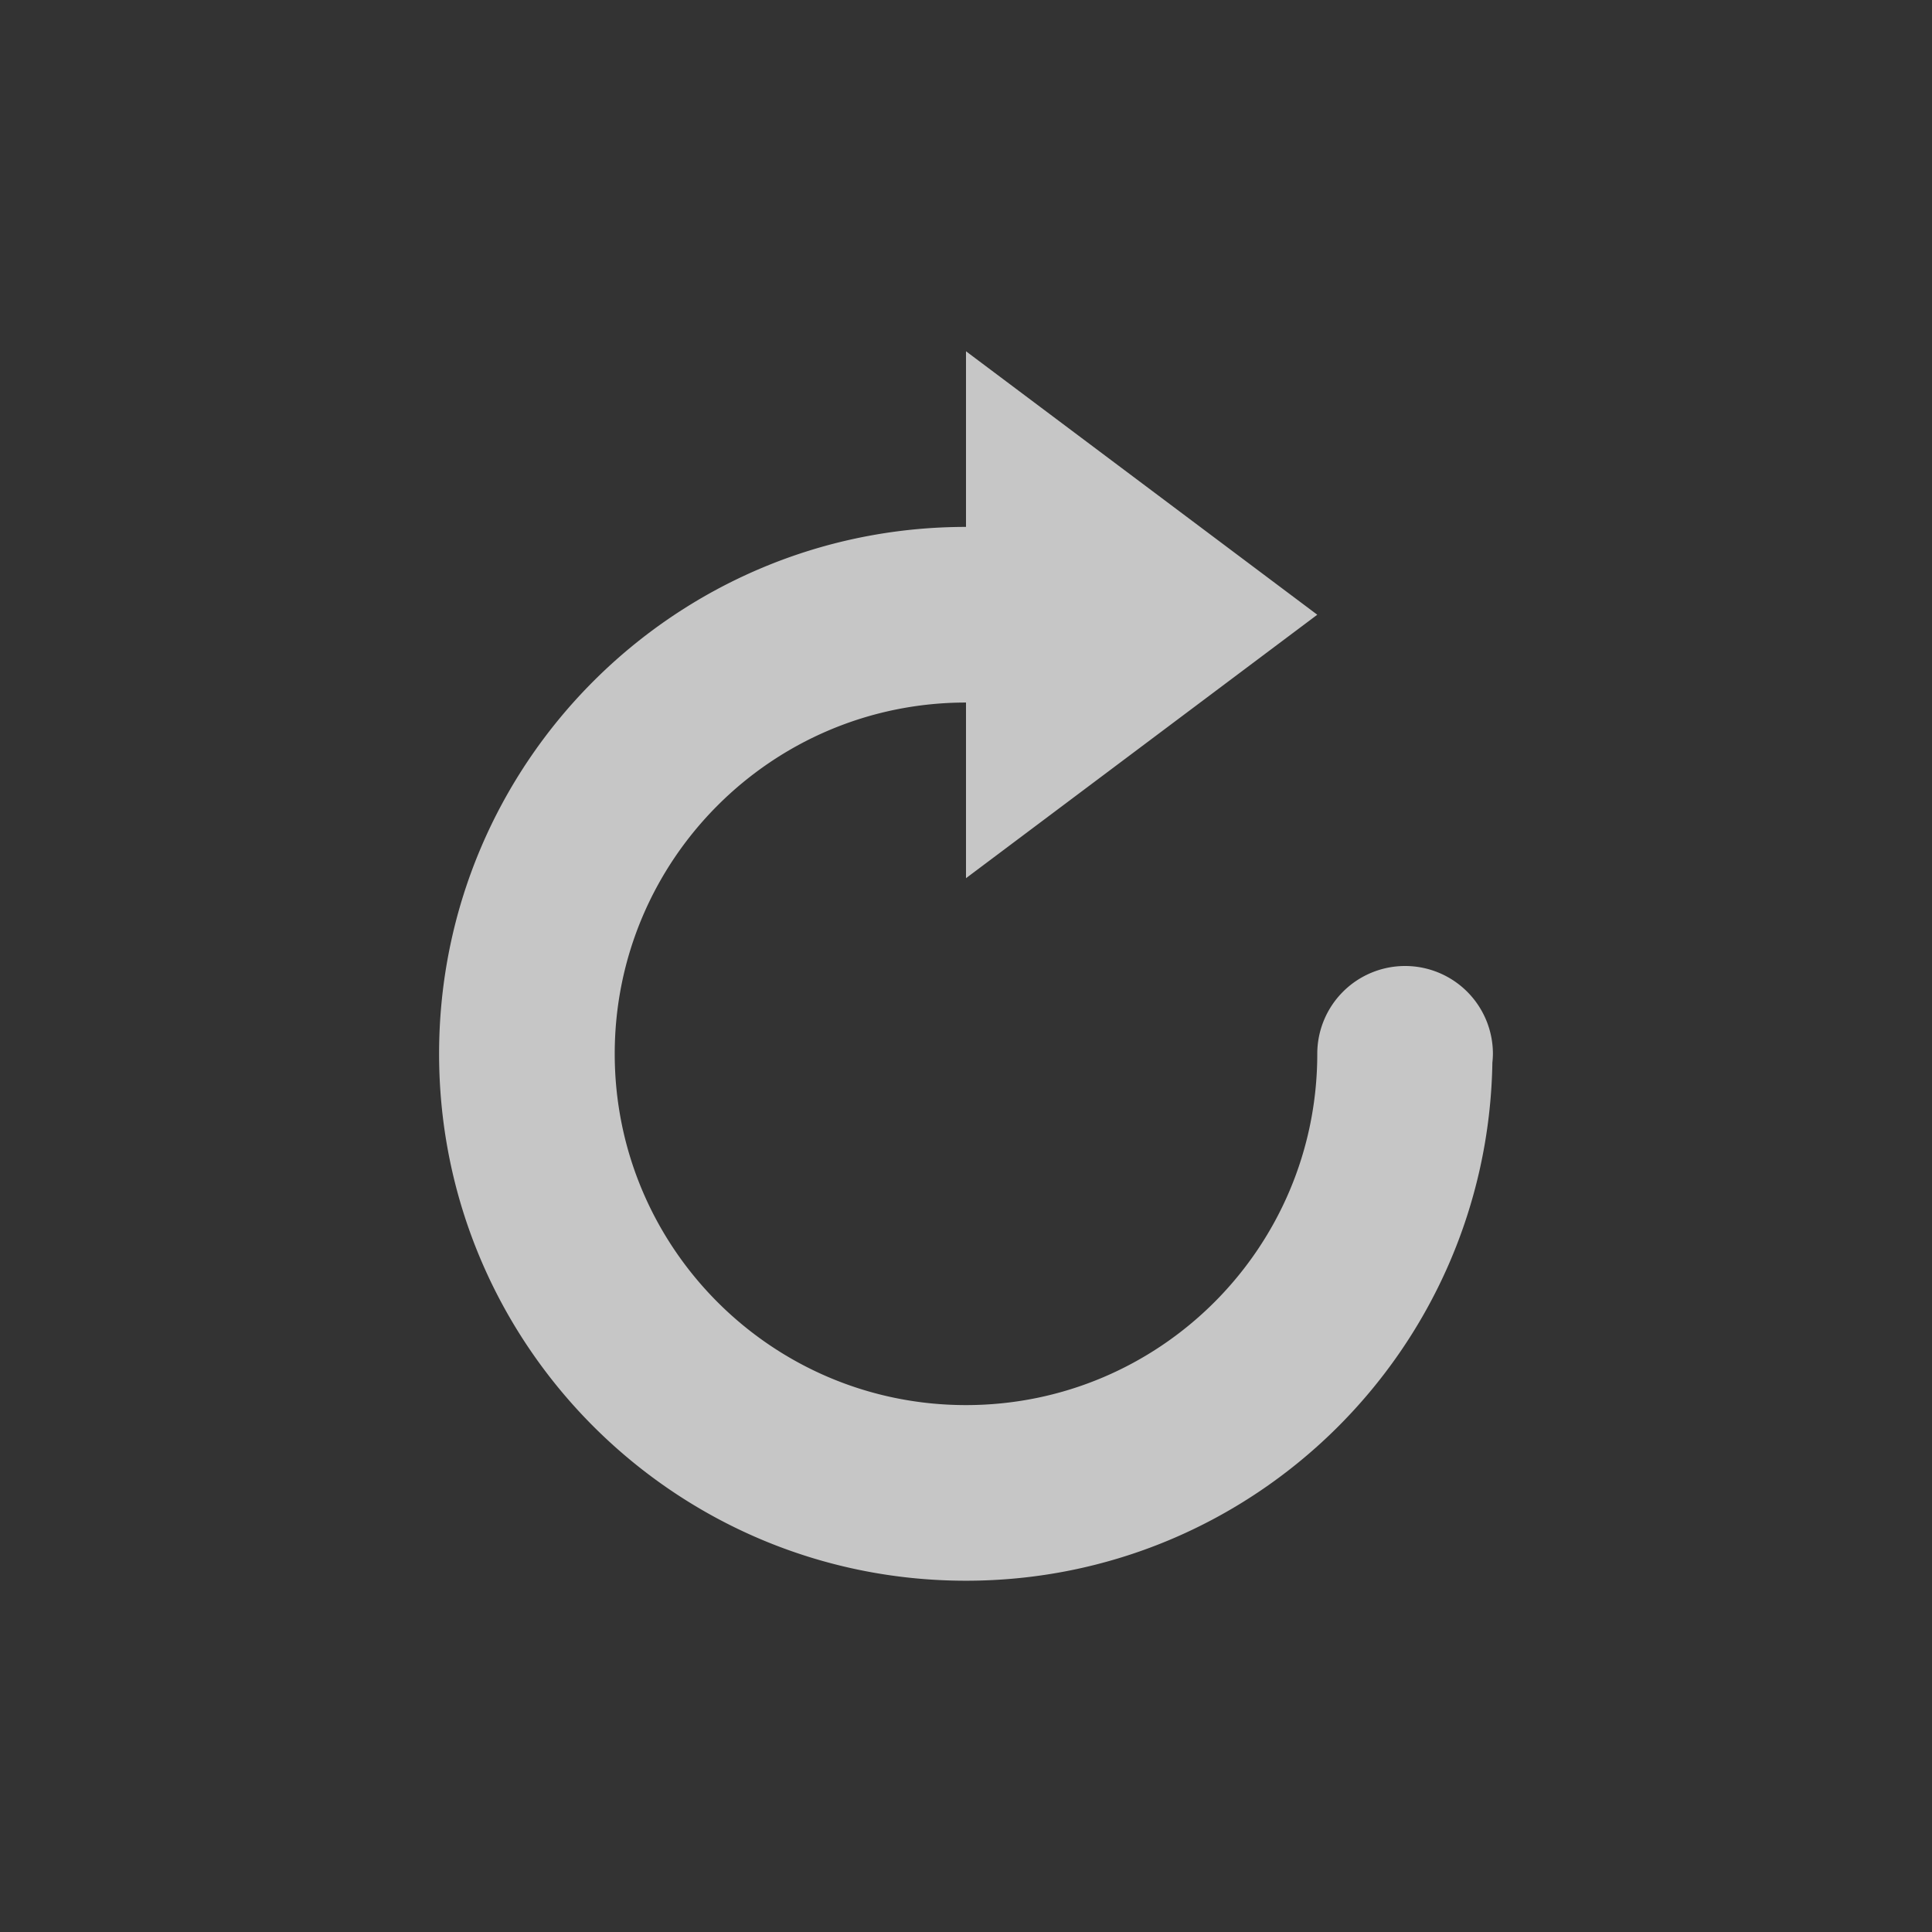 <?xml version="1.0" encoding="UTF-8" standalone="no"?>
<!--Created with Inkscape (http://www.inkscape.org/)-->
<svg id="svg7384" xmlns:rdf="http://www.w3.org/1999/02/22-rdf-syntax-ns#" style="enable-background:new" xmlns="http://www.w3.org/2000/svg" xmlns:osb="http://www.openswatchbook.org/uri/2009/osb" height="22" width="22" version="1.1" xmlns:cc="http://creativecommons.org/ns#" xmlns:dc="http://purl.org/dc/elements/1.1/">
    <rect width="100%" height="100%" fill="#333333" stroke="none"/>
    <title id="title8473">
        Paper Symbolic Icon Theme
    </title>
    <g id="layer12" transform="translate(-465.03 -41.017)">
        <path id="path6666" opacity=".72" d="m470.03 53.017c0 3.314 2.686 6 6 6 3.28 0 5.94-2.633 5.994-5.9a1 1 0 0 0 0.006 -0.1 1 1 0 0 0 -1 -1 1 1 0 0 0 -1 1c0 2.209-1.791 4-4 4s-4-1.791-4-4 1.791-4 4-4v2l4-3-4-3v2c-3.314 0-6 2.686-6 6z" fill="#fff"/>
    </g>
</svg>
